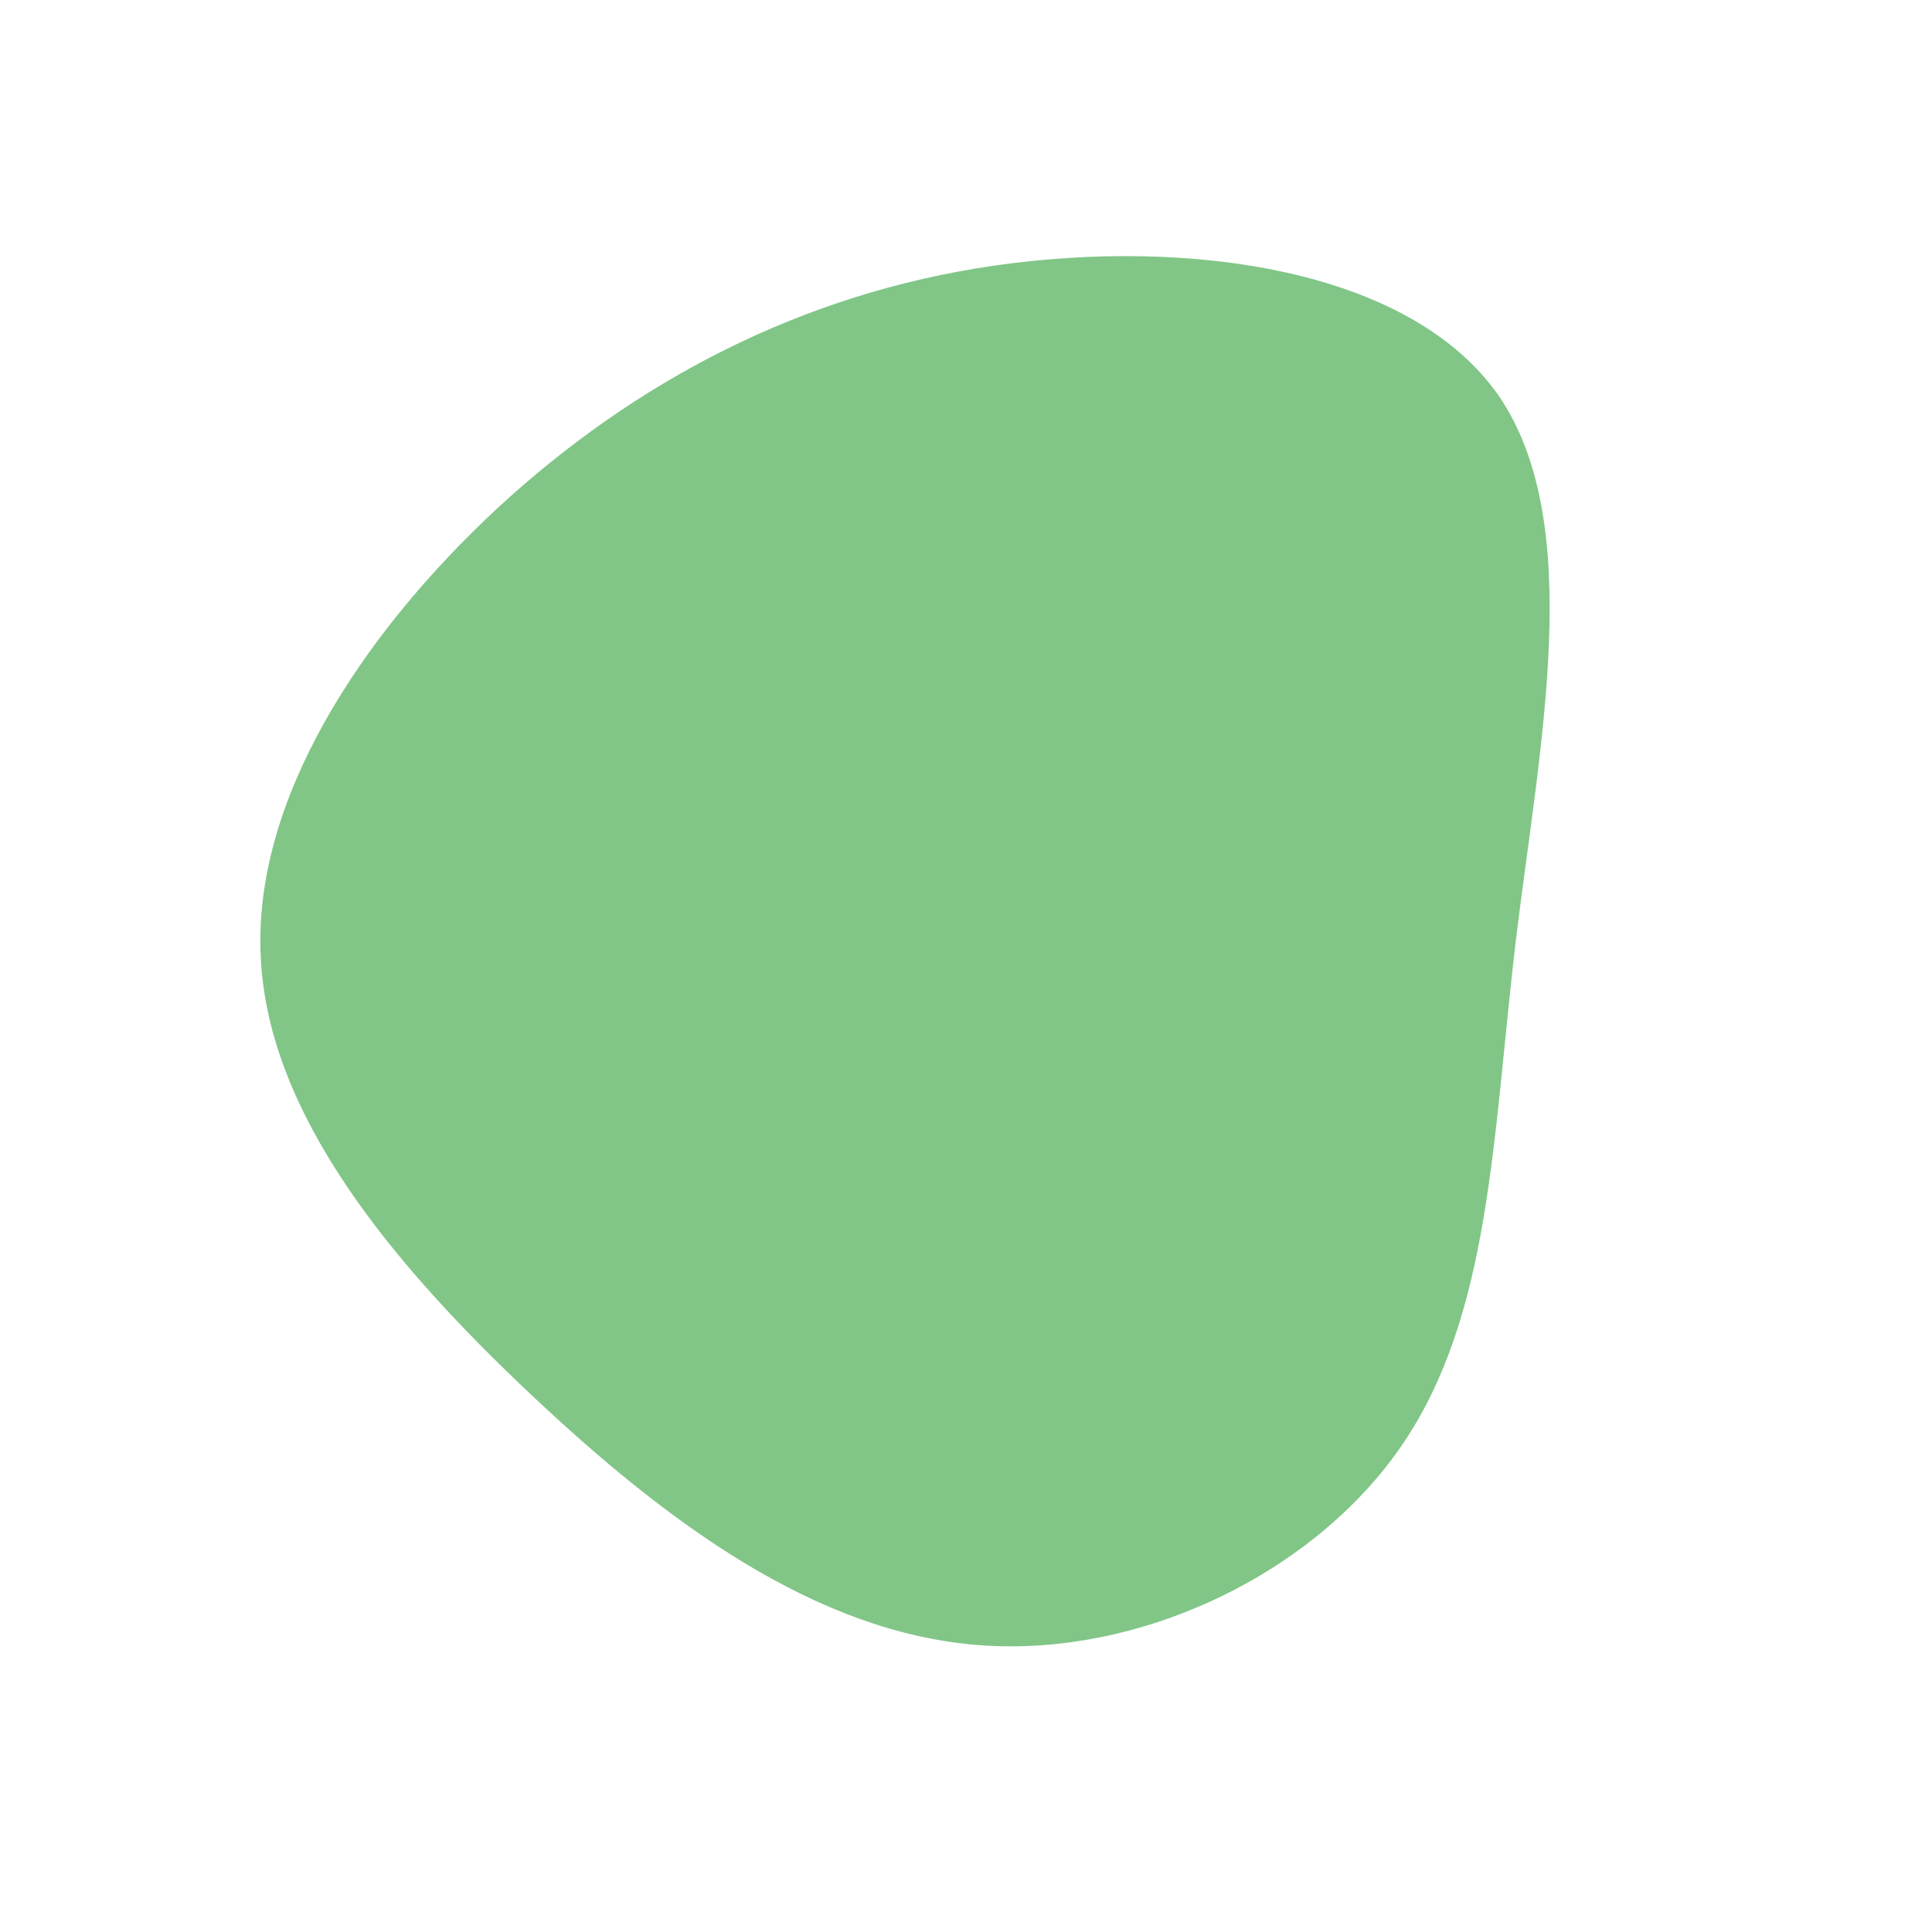 <?xml version="1.0" standalone="no"?>
<svg viewBox="0 0 200 200" xmlns="http://www.w3.org/2000/svg">
  <path fill="#81c687" d="M55.1,-59.1C64.2,-45.9,59.4,-23,56.9,-2.5C54.5,18,54.3,36.1,45.2,49.5C36.1,62.9,18,71.6,1.3,70.3C-15.5,69,-30.9,57.7,-45.1,44.3C-59.3,30.9,-72.2,15.5,-73,-0.8C-73.9,-17.1,-62.6,-34.3,-48.5,-47.4C-34.3,-60.5,-17.1,-69.6,2.9,-72.5C23,-75.4,45.9,-72.2,55.1,-59.1Z" transform="translate(100 100)" />
</svg>
